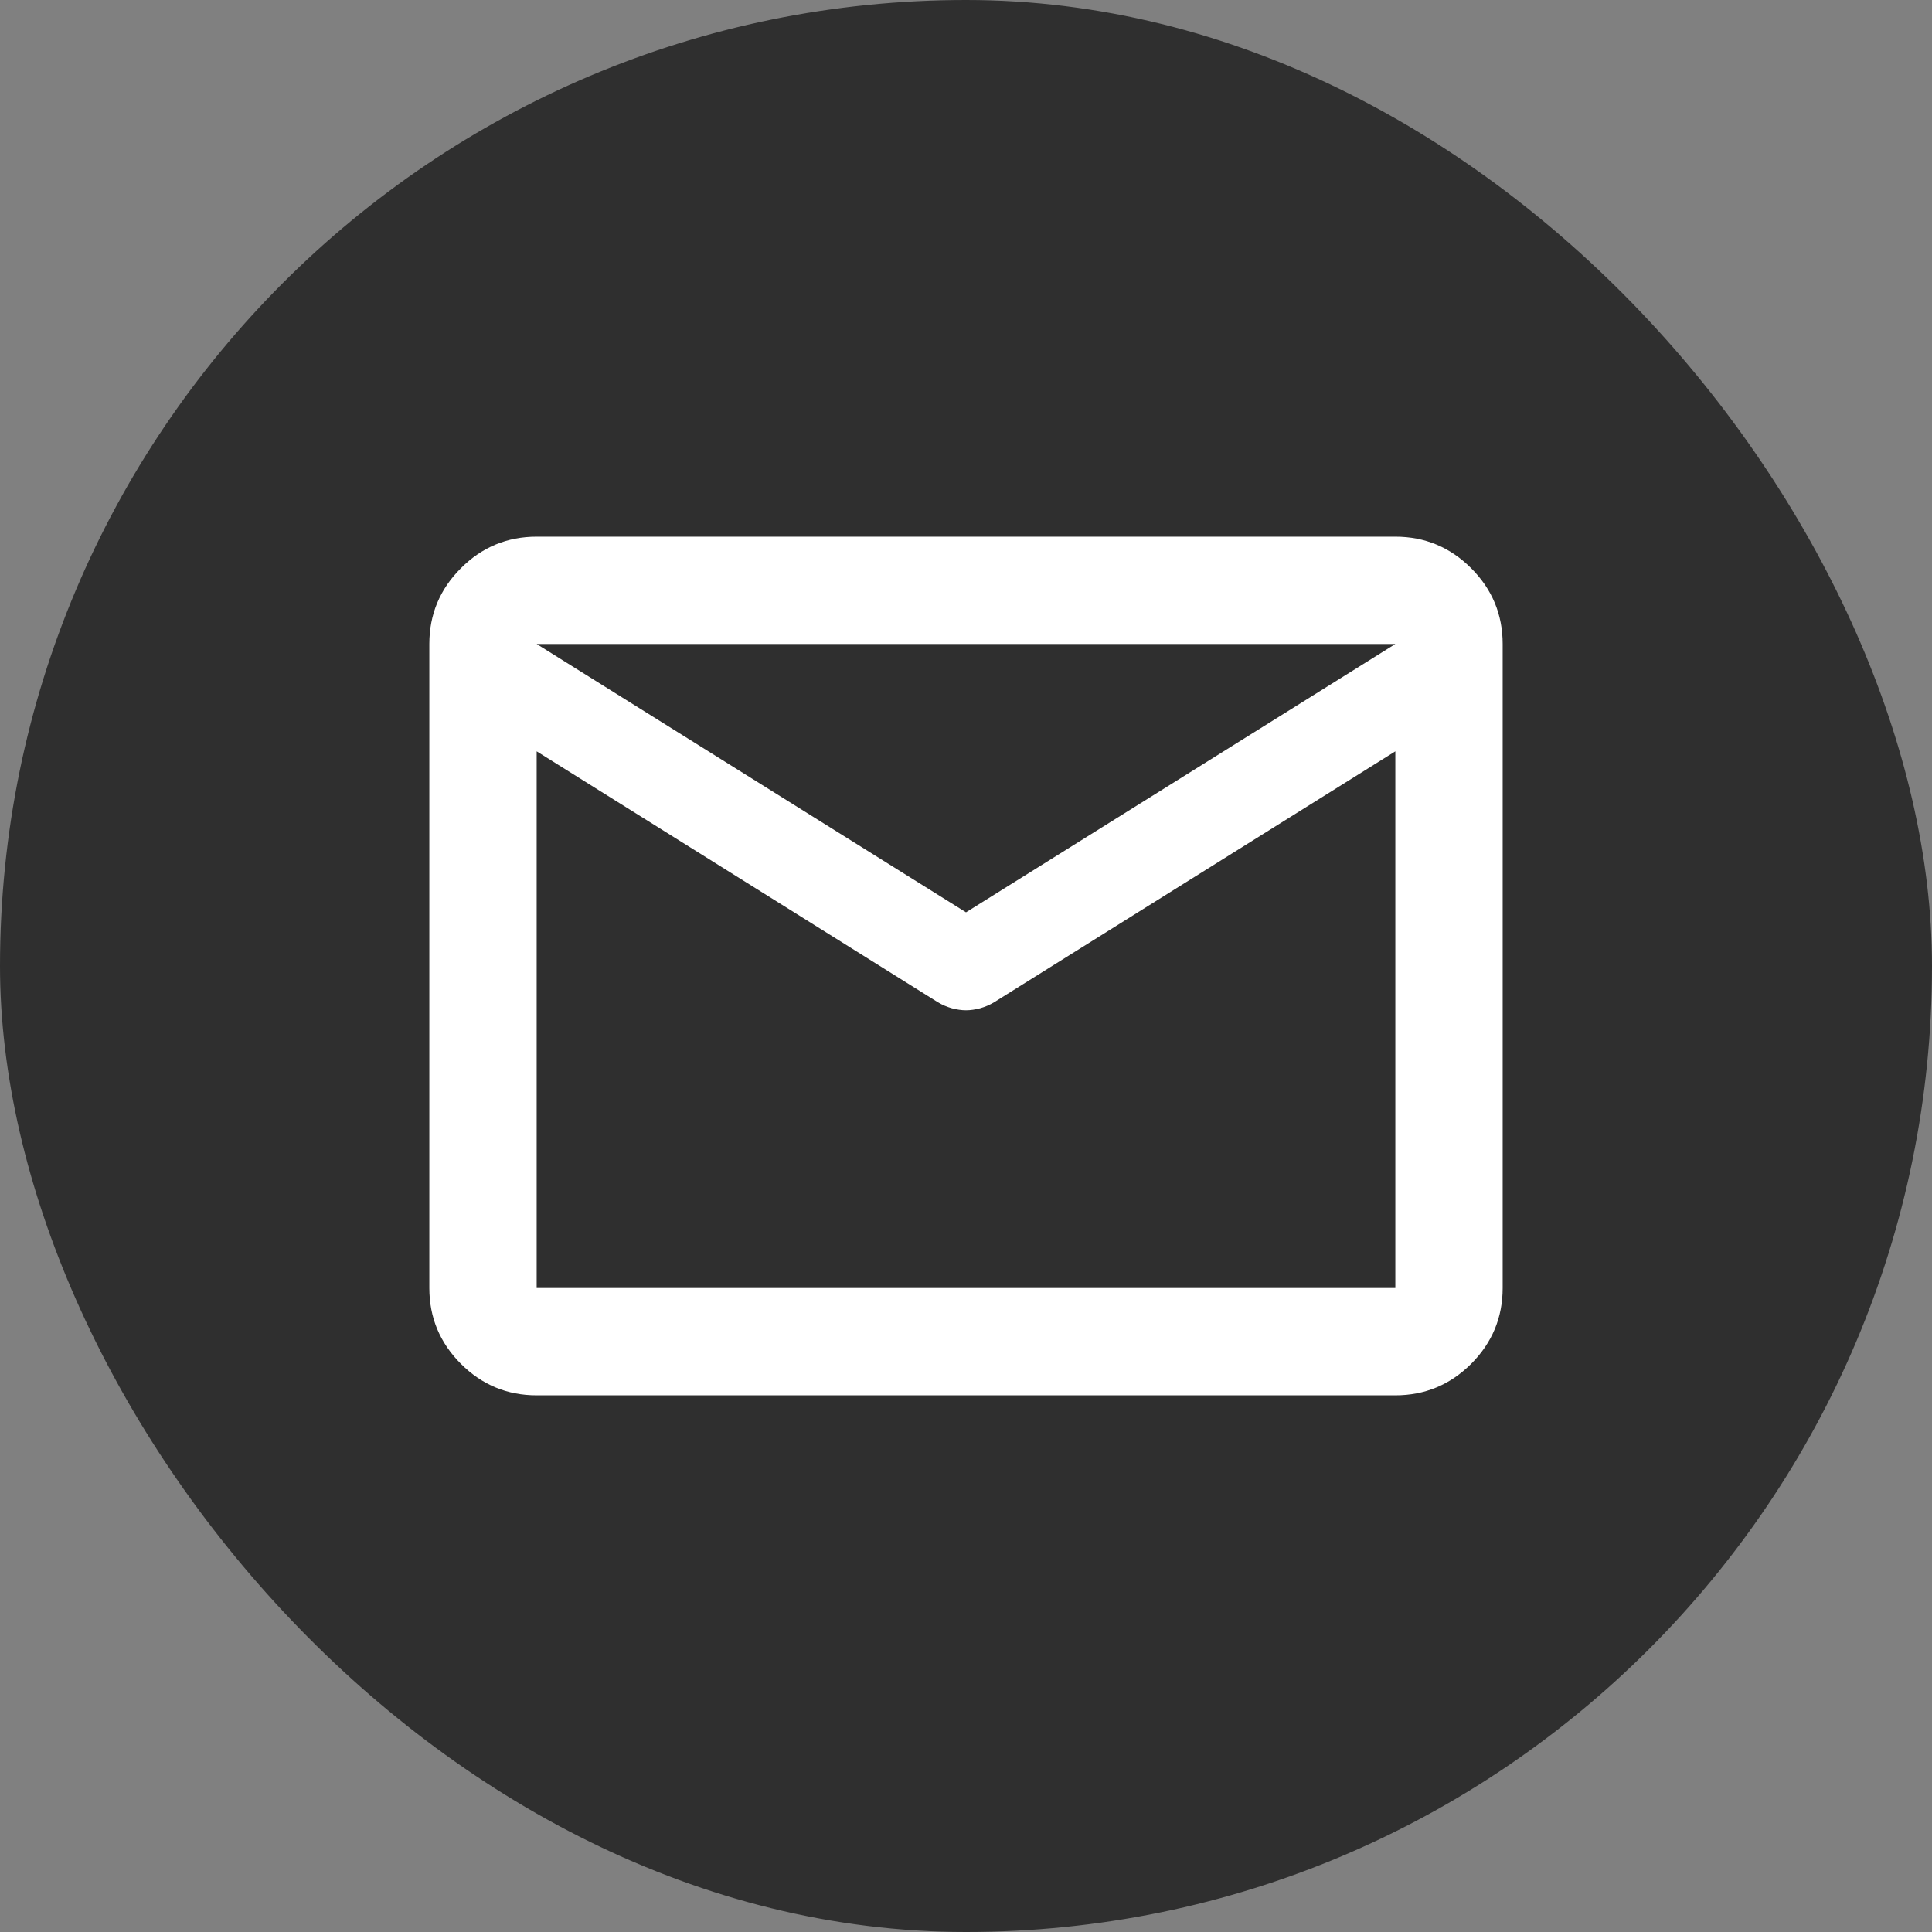 <svg width="36" height="36" viewBox="0 0 36 36" fill="none" xmlns="http://www.w3.org/2000/svg">
<rect x="0" y="0" width="36" height="36" fill="#808080" stroke="none"/>
<rect width="36" height="36" rx="18" fill="#2F2F2F"/>
<mask id="mask0_492_46" style="mask-type:alpha" maskUnits="userSpaceOnUse" x="6" y="6" width="24" height="24">
<rect x="6" y="6" width="24" height="24" fill="#D9D9D9"/>
</mask>
<g mask="url(#mask0_492_46)">
<path d="M10 26C9.45 26 8.979 25.804 8.588 25.413C8.196 25.021 8 24.55 8 24V12C8 11.45 8.196 10.979 8.588 10.588C8.979 10.196 9.45 10 10 10H26C26.55 10 27.021 10.196 27.413 10.588C27.804 10.979 28 11.45 28 12V24C28 24.55 27.804 25.021 27.413 25.413C27.021 25.804 26.55 26 26 26H10ZM26 14L18.525 18.675C18.442 18.725 18.354 18.762 18.262 18.788C18.171 18.812 18.083 18.825 18 18.825C17.917 18.825 17.829 18.812 17.738 18.788C17.646 18.762 17.558 18.725 17.475 18.675L10 14V24H26V14ZM18 17L26 12H10L18 17ZM10 14.25V12.775V12.8V12.787V14.25Z" fill="white"/>
</g>
</svg>
